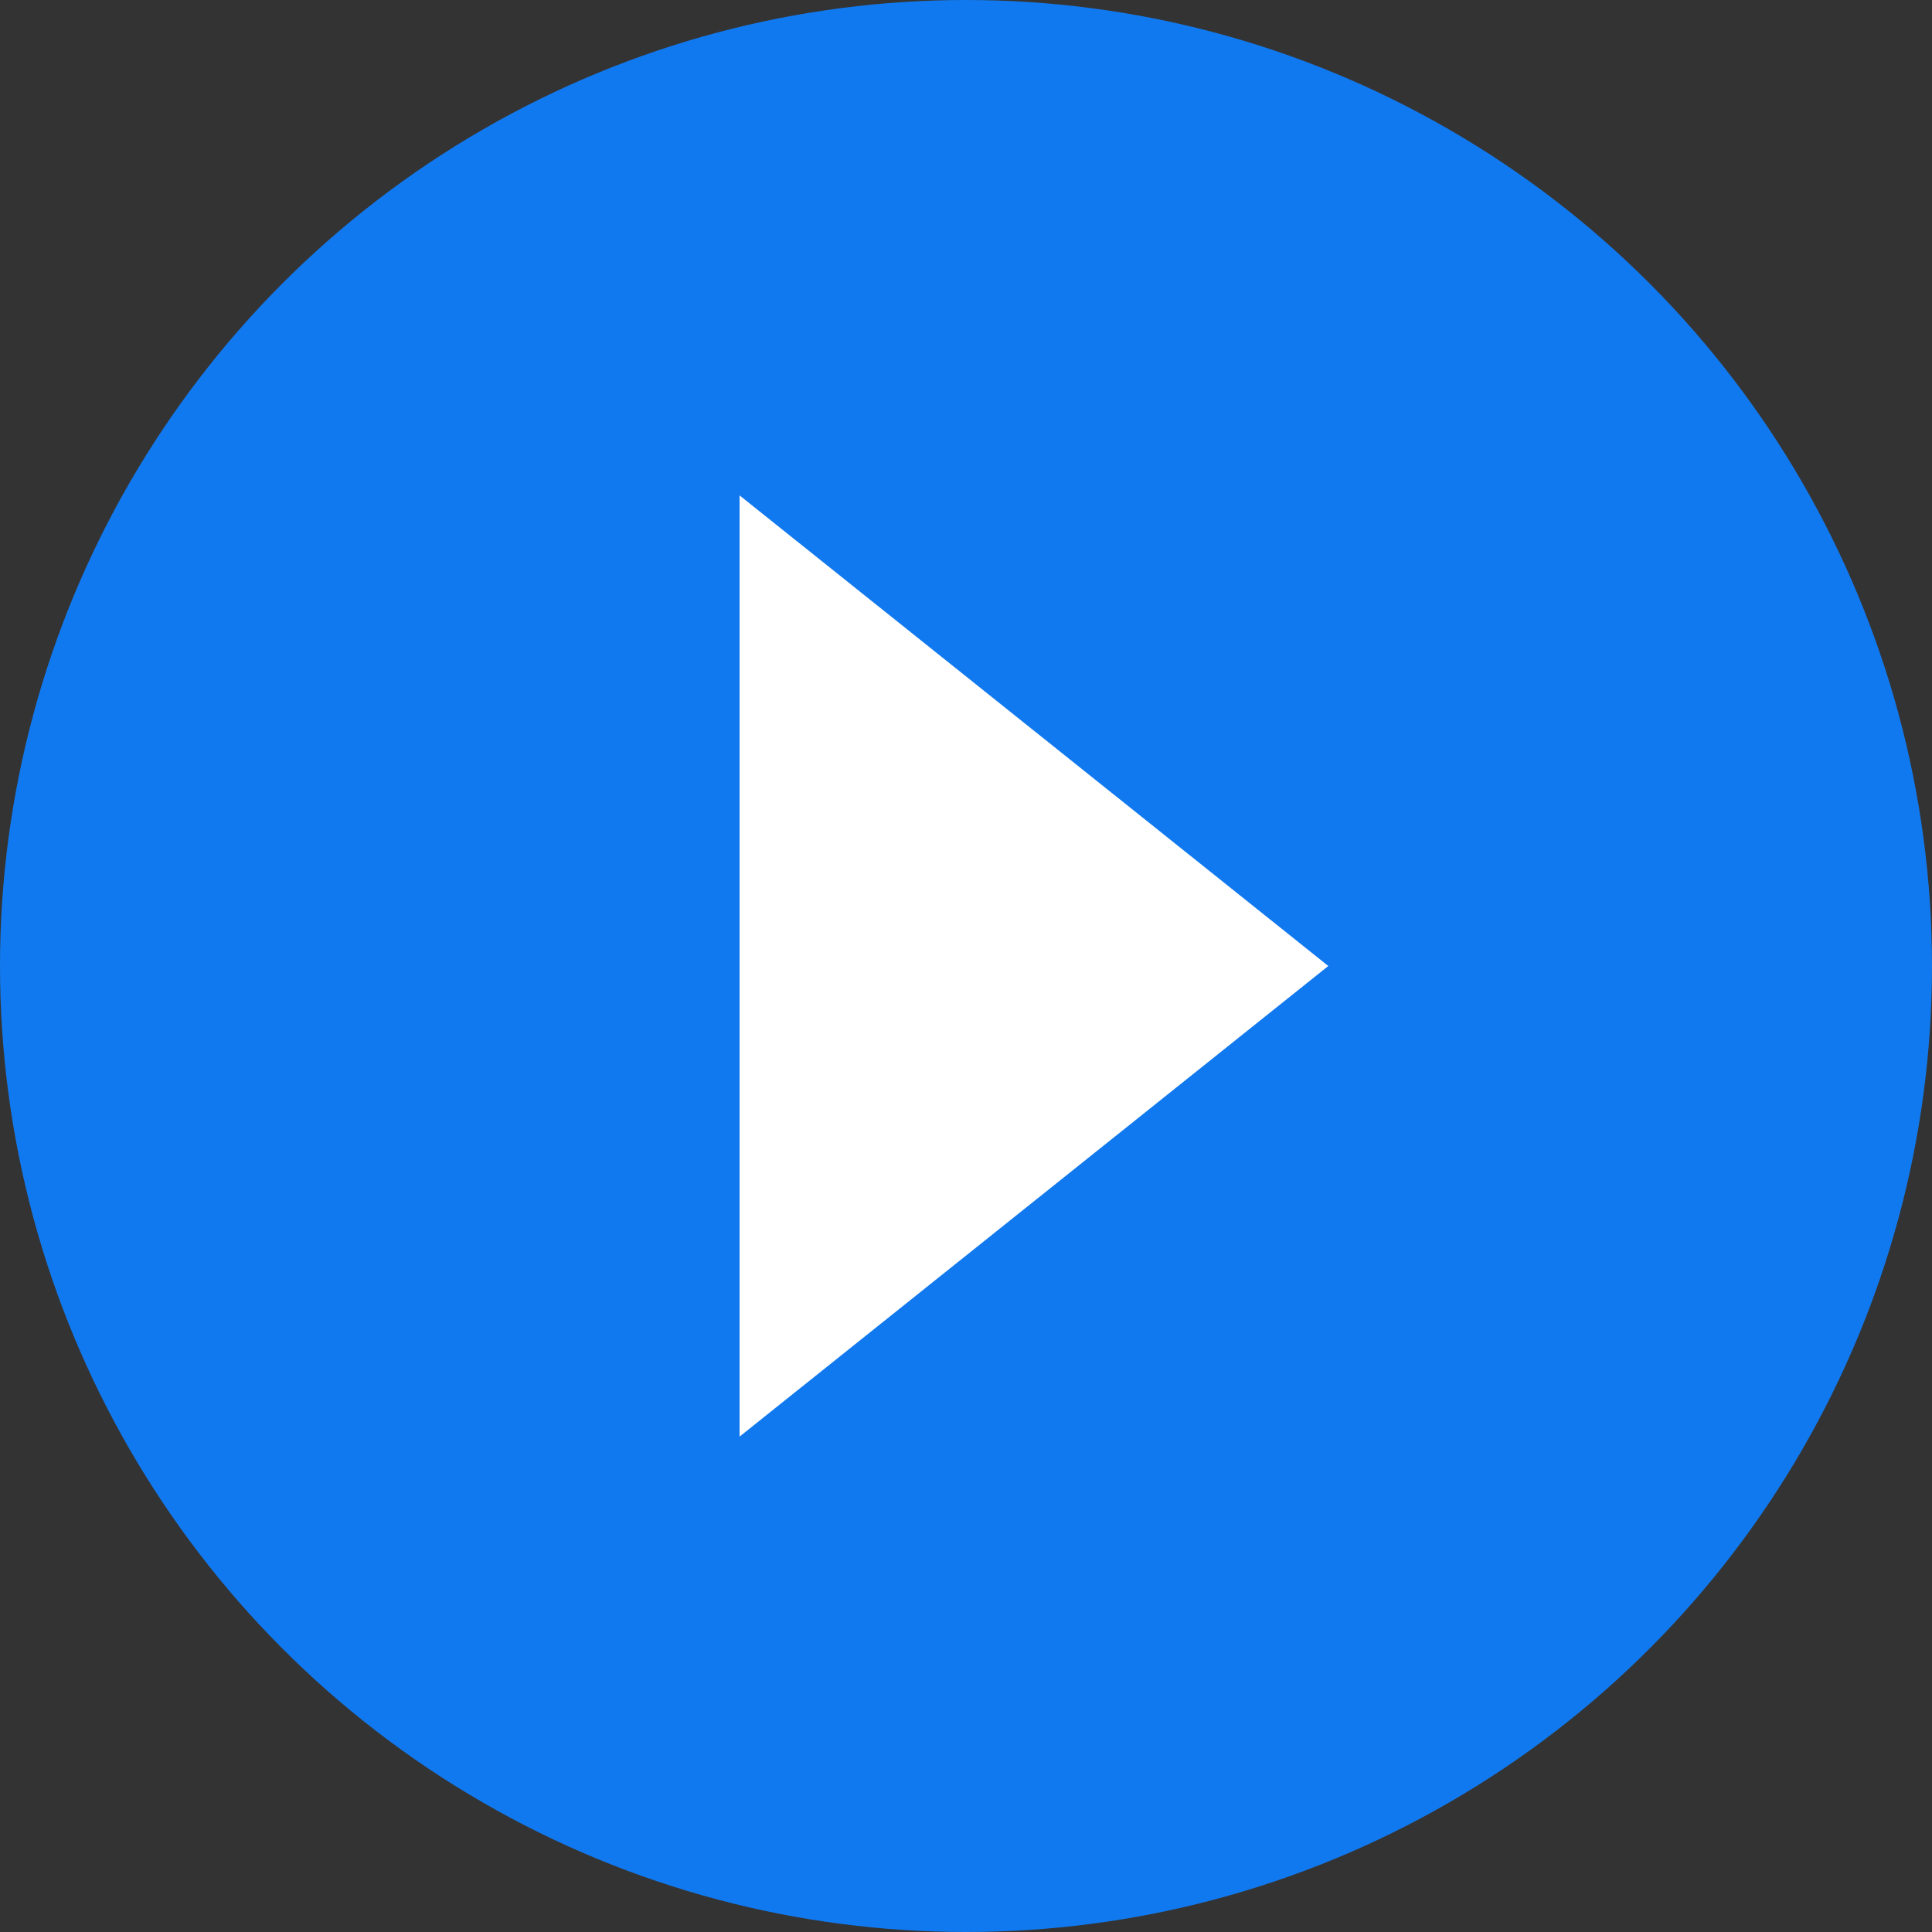 <svg width="21" height="21" viewBox="0 0 21 21" fill="none" xmlns="http://www.w3.org/2000/svg">
<rect x="0" y="0" width="21" height="21" fill="#333333" stroke="none"/>
<g id="Group 2609906">
<circle id="Ellipse 264" cx="10.5" cy="10.5" r="10.5" fill="#1179EF"/>
<path id="Polygon 1" d="M14.438 10.5L8.039 15.615L8.039 5.385L14.438 10.5Z" fill="white"/>
</g>
</svg>
